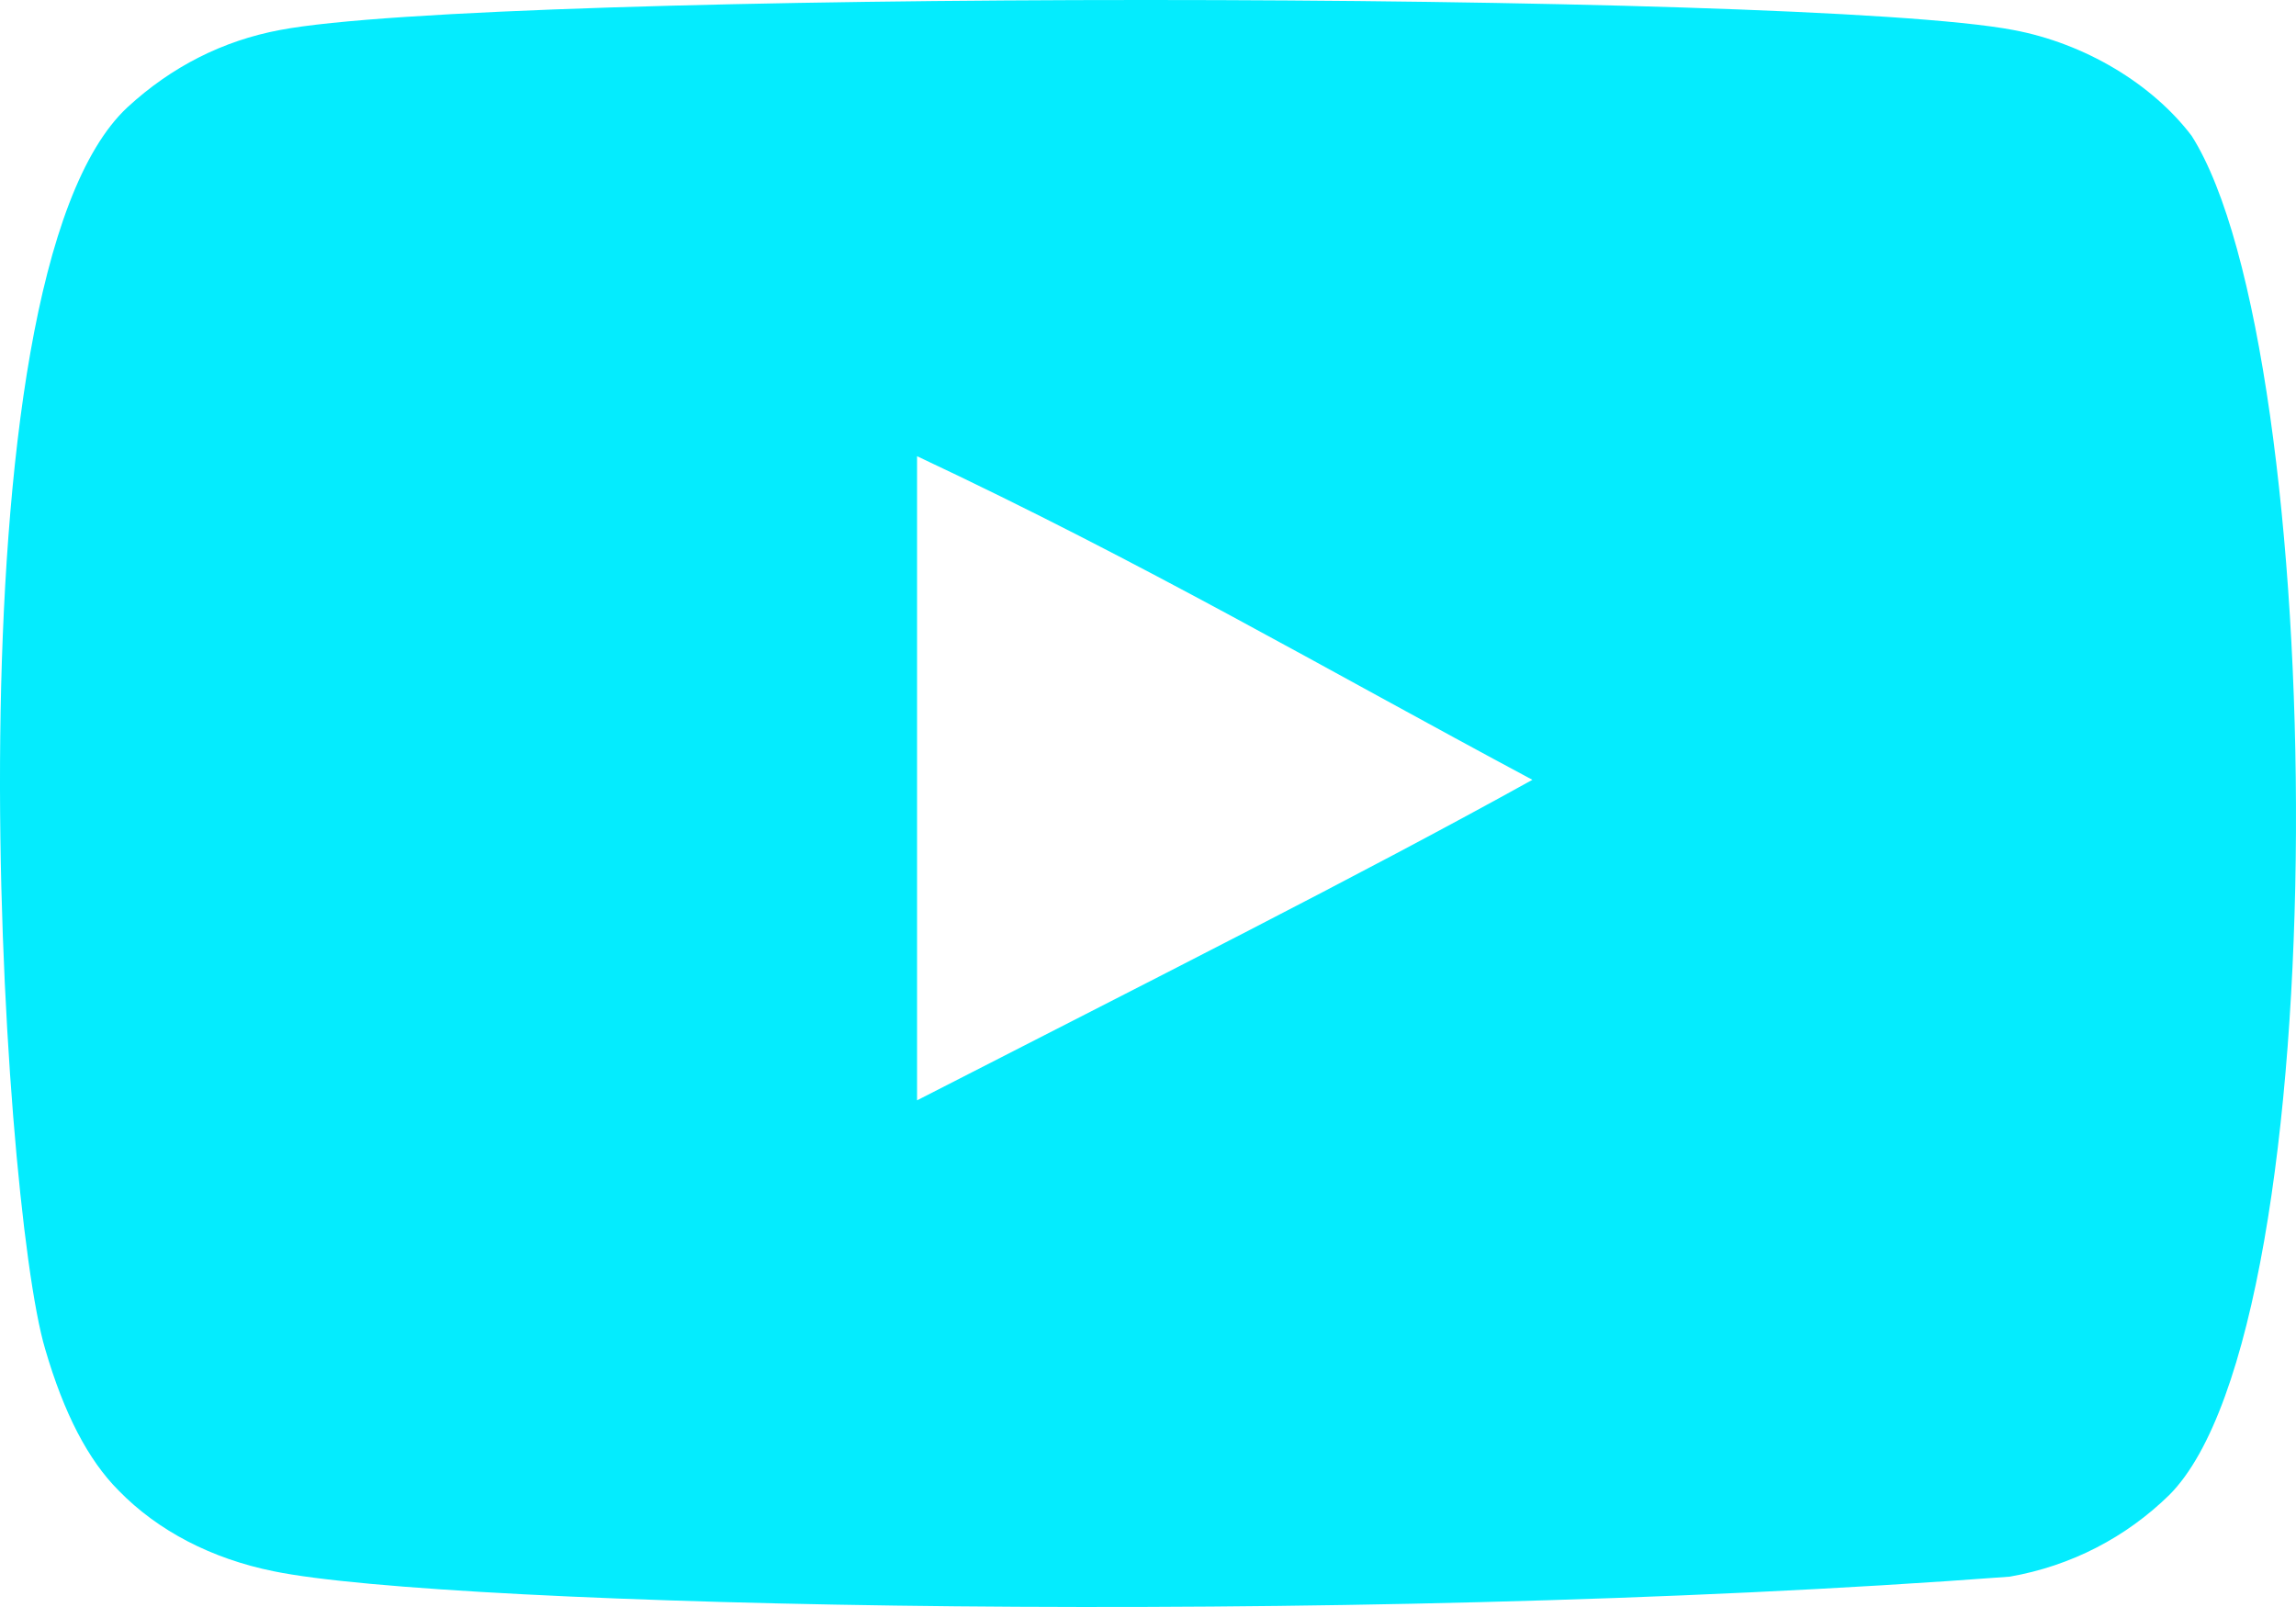 <svg width="60" height="42" viewBox="0 0 60 42" fill="none" xmlns="http://www.w3.org/2000/svg">
<path fill-rule="evenodd" clip-rule="evenodd" d="M23.965 28.758V11.923C29.942 14.735 34.571 17.452 40.045 20.381C35.53 22.885 29.942 25.695 23.965 28.758ZM57.273 3.55C56.242 2.192 54.485 1.134 52.614 0.784C47.116 -0.26 12.813 -0.263 7.317 0.784C5.817 1.065 4.482 1.745 3.334 2.801C-1.501 7.289 0.014 31.355 1.179 35.254C1.67 36.941 2.303 38.158 3.101 38.957C4.129 40.013 5.536 40.74 7.153 41.066C11.68 42.002 35.004 42.526 52.519 41.207C54.132 40.925 55.561 40.175 56.687 39.074C61.158 34.604 60.853 9.186 57.273 3.55Z" fill="#04ECFE"/>
</svg>
